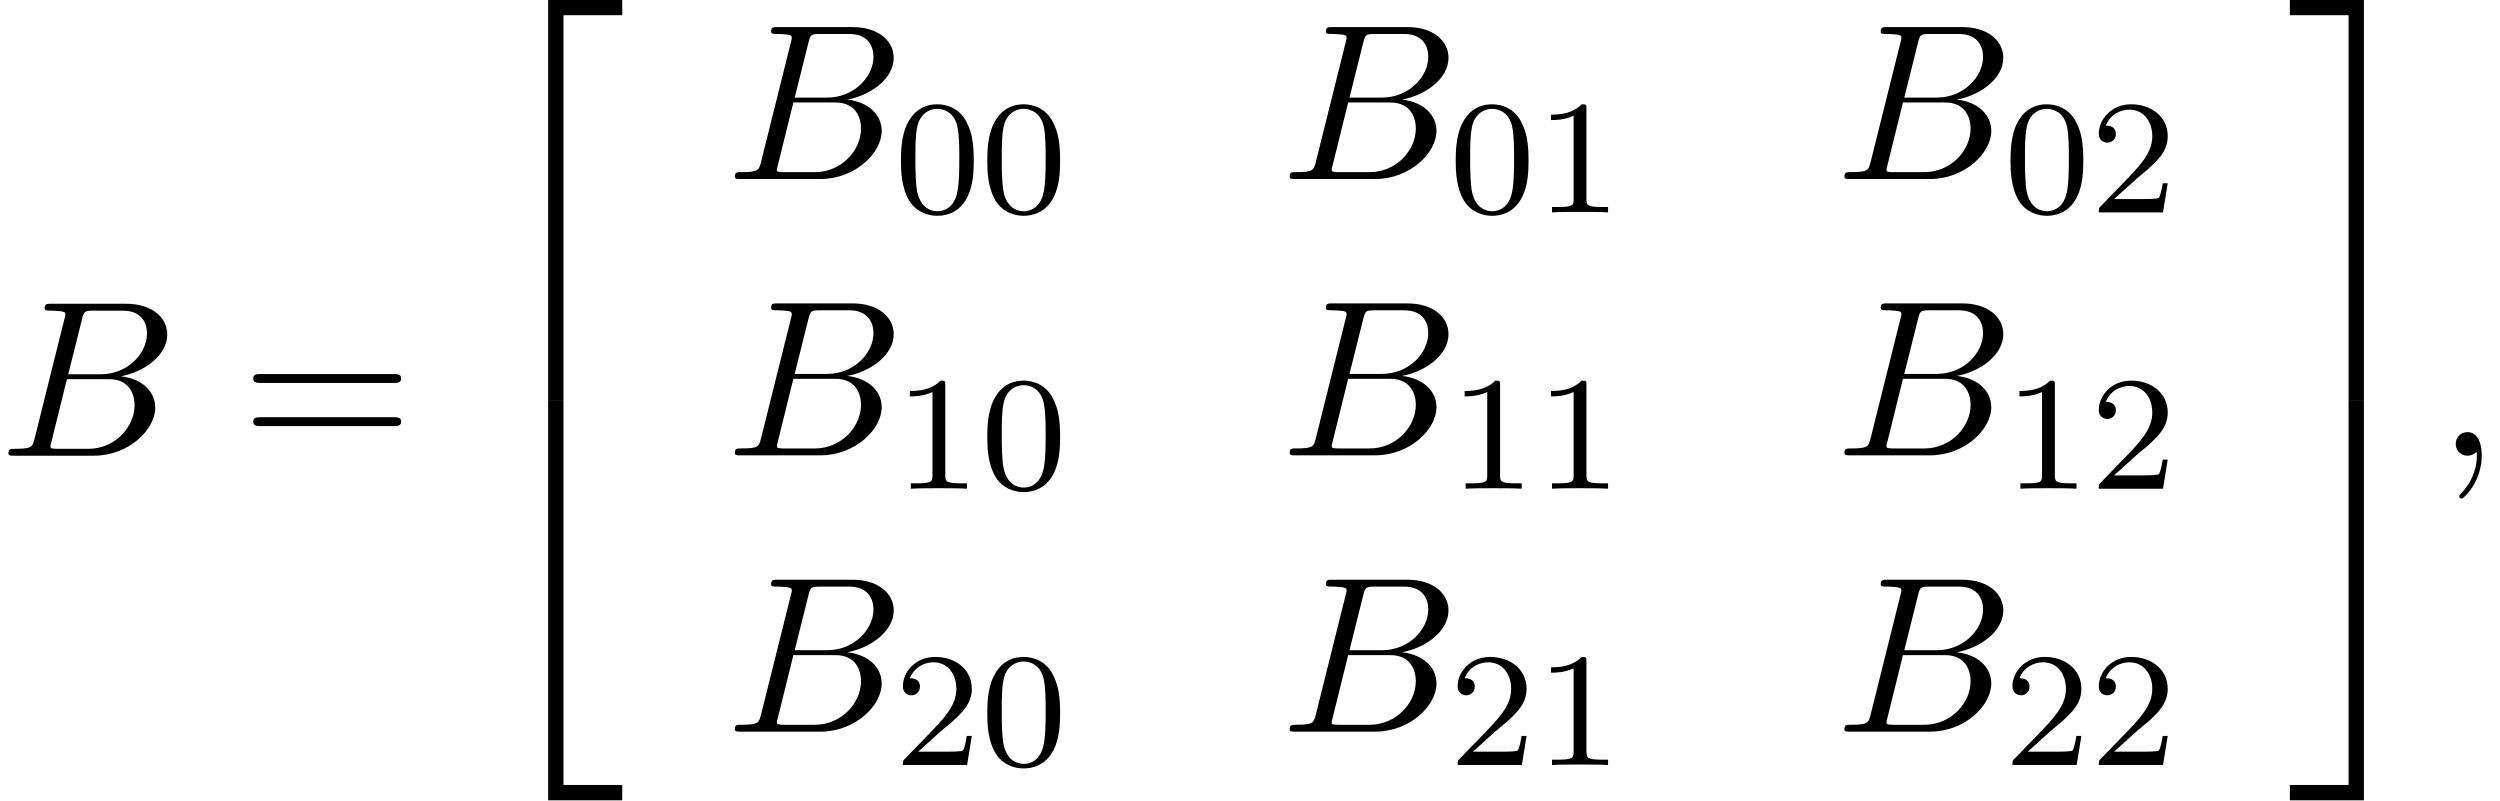 <?xml version='1.0' encoding='ISO-8859-1'?>
<!DOCTYPE svg PUBLIC "-//W3C//DTD SVG 1.1//EN" "http://www.w3.org/Graphics/SVG/1.1/DTD/svg11.dtd">
<!-- This file was generated by dvisvgm 1.2.2 (x86_64-unknown-linux-gnu) -->
<!-- Thu Feb 27 14:10:29 2014 -->
<svg height='39.273pt' version='1.1' viewBox='171.849 70.426 122.554 39.273' width='122.554pt' xmlns='http://www.w3.org/2000/svg' xmlns:xlink='http://www.w3.org/1999/xlink'>
<defs>
<path d='M2.223 -0.011C2.223 -0.734 1.949 -1.161 1.522 -1.161C1.161 -1.161 0.942 -0.887 0.942 -0.58C0.942 -0.285 1.161 0 1.522 0C1.653 0 1.796 -0.044 1.905 -0.142C1.938 -0.164 1.949 -0.175 1.96 -0.175S1.982 -0.164 1.982 -0.011C1.982 0.799 1.599 1.456 1.237 1.818C1.117 1.938 1.117 1.96 1.117 1.993C1.117 2.07 1.172 2.113 1.226 2.113C1.347 2.113 2.223 1.27 2.223 -0.011Z' id='g0-59'/>
<path d='M1.752 -0.854C1.643 -0.427 1.621 -0.339 0.756 -0.339C0.569 -0.339 0.46 -0.339 0.46 -0.12C0.46 0 0.558 0 0.756 0H4.665C6.395 0 7.687 -1.292 7.687 -2.365C7.687 -3.154 7.052 -3.789 5.99 -3.909C7.128 -4.117 8.278 -4.928 8.278 -5.968C8.278 -6.778 7.556 -7.479 6.242 -7.479H2.562C2.354 -7.479 2.245 -7.479 2.245 -7.26C2.245 -7.139 2.343 -7.139 2.551 -7.139C2.573 -7.139 2.781 -7.139 2.967 -7.117C3.165 -7.096 3.263 -7.085 3.263 -6.942C3.263 -6.899 3.252 -6.866 3.219 -6.734L1.752 -0.854ZM3.405 -4.008L4.084 -6.723C4.183 -7.107 4.205 -7.139 4.676 -7.139H6.088C7.052 -7.139 7.282 -6.493 7.282 -6.012C7.282 -5.048 6.34 -4.008 5.004 -4.008H3.405ZM2.913 -0.339C2.759 -0.339 2.737 -0.339 2.672 -0.35C2.562 -0.361 2.529 -0.372 2.529 -0.46C2.529 -0.493 2.529 -0.515 2.584 -0.712L3.34 -3.767H5.409C6.46 -3.767 6.669 -2.957 6.669 -2.486C6.669 -1.402 5.694 -0.339 4.402 -0.339H2.913Z' id='g0-66'/>
<path d='M7.523 -3.581C7.687 -3.581 7.895 -3.581 7.895 -3.8S7.687 -4.019 7.534 -4.019H0.975C0.821 -4.019 0.613 -4.019 0.613 -3.8S0.821 -3.581 0.986 -3.581H7.523ZM7.534 -1.456C7.687 -1.456 7.895 -1.456 7.895 -1.675S7.687 -1.894 7.523 -1.894H0.986C0.821 -1.894 0.613 -1.894 0.613 -1.675S0.821 -1.456 0.975 -1.456H7.534Z' id='g1-61'/>
<path d='M3.57 19.272H4.325V0.329H7.216V-0.427H3.57V19.272Z' id='g2-50'/>
<path d='M2.967 19.272H3.723V-0.427H0.077V0.329H2.967V19.272Z' id='g2-51'/>
<path d='M3.57 19.261H7.216V18.506H4.325V-0.438H3.57V19.261Z' id='g2-52'/>
<path d='M2.967 18.506H0.077V19.261H3.723V-0.438H2.967V18.506Z' id='g2-53'/>
<path d='M3.912 -2.552C3.912 -3.408 3.824 -3.928 3.56 -4.44C3.208 -5.144 2.56 -5.32 2.12 -5.32C1.112 -5.32 0.744 -4.568 0.632 -4.344C0.344 -3.76 0.328 -2.968 0.328 -2.552C0.328 -2.024 0.352 -1.216 0.736 -0.576C1.104 0.016 1.696 0.168 2.12 0.168C2.504 0.168 3.192 0.048 3.592 -0.744C3.888 -1.32 3.912 -2.032 3.912 -2.552ZM2.12 -0.056C1.848 -0.056 1.296 -0.184 1.128 -1.024C1.04 -1.48 1.04 -2.232 1.04 -2.648C1.04 -3.2 1.04 -3.76 1.128 -4.2C1.296 -5.016 1.92 -5.096 2.12 -5.096C2.392 -5.096 2.944 -4.96 3.104 -4.232C3.2 -3.792 3.2 -3.192 3.2 -2.648C3.2 -2.176 3.2 -1.456 3.104 -1.008C2.936 -0.168 2.384 -0.056 2.12 -0.056Z' id='g3-48'/>
<path d='M2.512 -5.096C2.512 -5.312 2.496 -5.32 2.28 -5.32C1.952 -5 1.528 -4.808 0.768 -4.808V-4.544C0.984 -4.544 1.416 -4.544 1.88 -4.76V-0.656C1.88 -0.36 1.856 -0.264 1.096 -0.264H0.816V0C1.144 -0.024 1.832 -0.024 2.192 -0.024S3.248 -0.024 3.576 0V-0.264H3.296C2.536 -0.264 2.512 -0.36 2.512 -0.656V-5.096Z' id='g3-49'/>
<path d='M2.256 -1.632C2.384 -1.752 2.72 -2.016 2.848 -2.128C3.344 -2.584 3.816 -3.024 3.816 -3.752C3.816 -4.704 3.016 -5.32 2.016 -5.32C1.056 -5.32 0.424 -4.592 0.424 -3.88C0.424 -3.488 0.736 -3.432 0.848 -3.432C1.016 -3.432 1.264 -3.552 1.264 -3.856C1.264 -4.272 0.864 -4.272 0.768 -4.272C1 -4.856 1.536 -5.056 1.928 -5.056C2.672 -5.056 3.056 -4.424 3.056 -3.752C3.056 -2.92 2.472 -2.312 1.528 -1.344L0.52 -0.304C0.424 -0.216 0.424 -0.2 0.424 0H3.584L3.816 -1.432H3.568C3.544 -1.272 3.48 -0.872 3.384 -0.72C3.336 -0.656 2.728 -0.656 2.6 -0.656H1.176L2.256 -1.632Z' id='g3-50'/>
</defs>
<g id='page1' transform='matrix(0.996 0 0 0.996 0 0)'>
<use x='172.493' xlink:href='#g0-66' y='93.138'/>
<use x='184.39' xlink:href='#g1-61' y='93.138'/>
<use x='195.948' xlink:href='#g2-50' y='71.128'/>
<use x='195.948' xlink:href='#g2-52' y='90.838'/>
<use x='208.248' xlink:href='#g0-66' y='79.52'/>
<use x='216.554' xlink:href='#g3-48' y='81.162'/>
<use x='220.804' xlink:href='#g3-48' y='81.162'/>
<use x='235.554' xlink:href='#g0-66' y='79.52'/>
<use x='243.859' xlink:href='#g3-48' y='81.162'/>
<use x='248.11' xlink:href='#g3-49' y='81.162'/>
<use x='262.86' xlink:href='#g0-66' y='79.52'/>
<use x='271.165' xlink:href='#g3-48' y='81.162'/>
<use x='275.415' xlink:href='#g3-50' y='81.162'/>
<use x='208.248' xlink:href='#g0-66' y='93.12'/>
<use x='216.554' xlink:href='#g3-49' y='94.762'/>
<use x='220.804' xlink:href='#g3-48' y='94.762'/>
<use x='235.554' xlink:href='#g0-66' y='93.12'/>
<use x='243.859' xlink:href='#g3-49' y='94.762'/>
<use x='248.11' xlink:href='#g3-49' y='94.762'/>
<use x='262.86' xlink:href='#g0-66' y='93.12'/>
<use x='271.165' xlink:href='#g3-49' y='94.762'/>
<use x='275.415' xlink:href='#g3-50' y='94.762'/>
<use x='208.248' xlink:href='#g0-66' y='106.72'/>
<use x='216.554' xlink:href='#g3-50' y='108.362'/>
<use x='220.804' xlink:href='#g3-48' y='108.362'/>
<use x='235.554' xlink:href='#g0-66' y='106.72'/>
<use x='243.859' xlink:href='#g3-50' y='108.362'/>
<use x='248.11' xlink:href='#g3-49' y='108.362'/>
<use x='262.86' xlink:href='#g0-66' y='106.72'/>
<use x='271.165' xlink:href='#g3-50' y='108.362'/>
<use x='275.415' xlink:href='#g3-50' y='108.362'/>
<use x='285.165' xlink:href='#g2-51' y='71.128'/>
<use x='285.165' xlink:href='#g2-53' y='90.838'/>
<use x='292.465' xlink:href='#g0-59' y='93.138'/>
</g>
</svg>
<!--Rendered by QuickLaTeX.com-->
